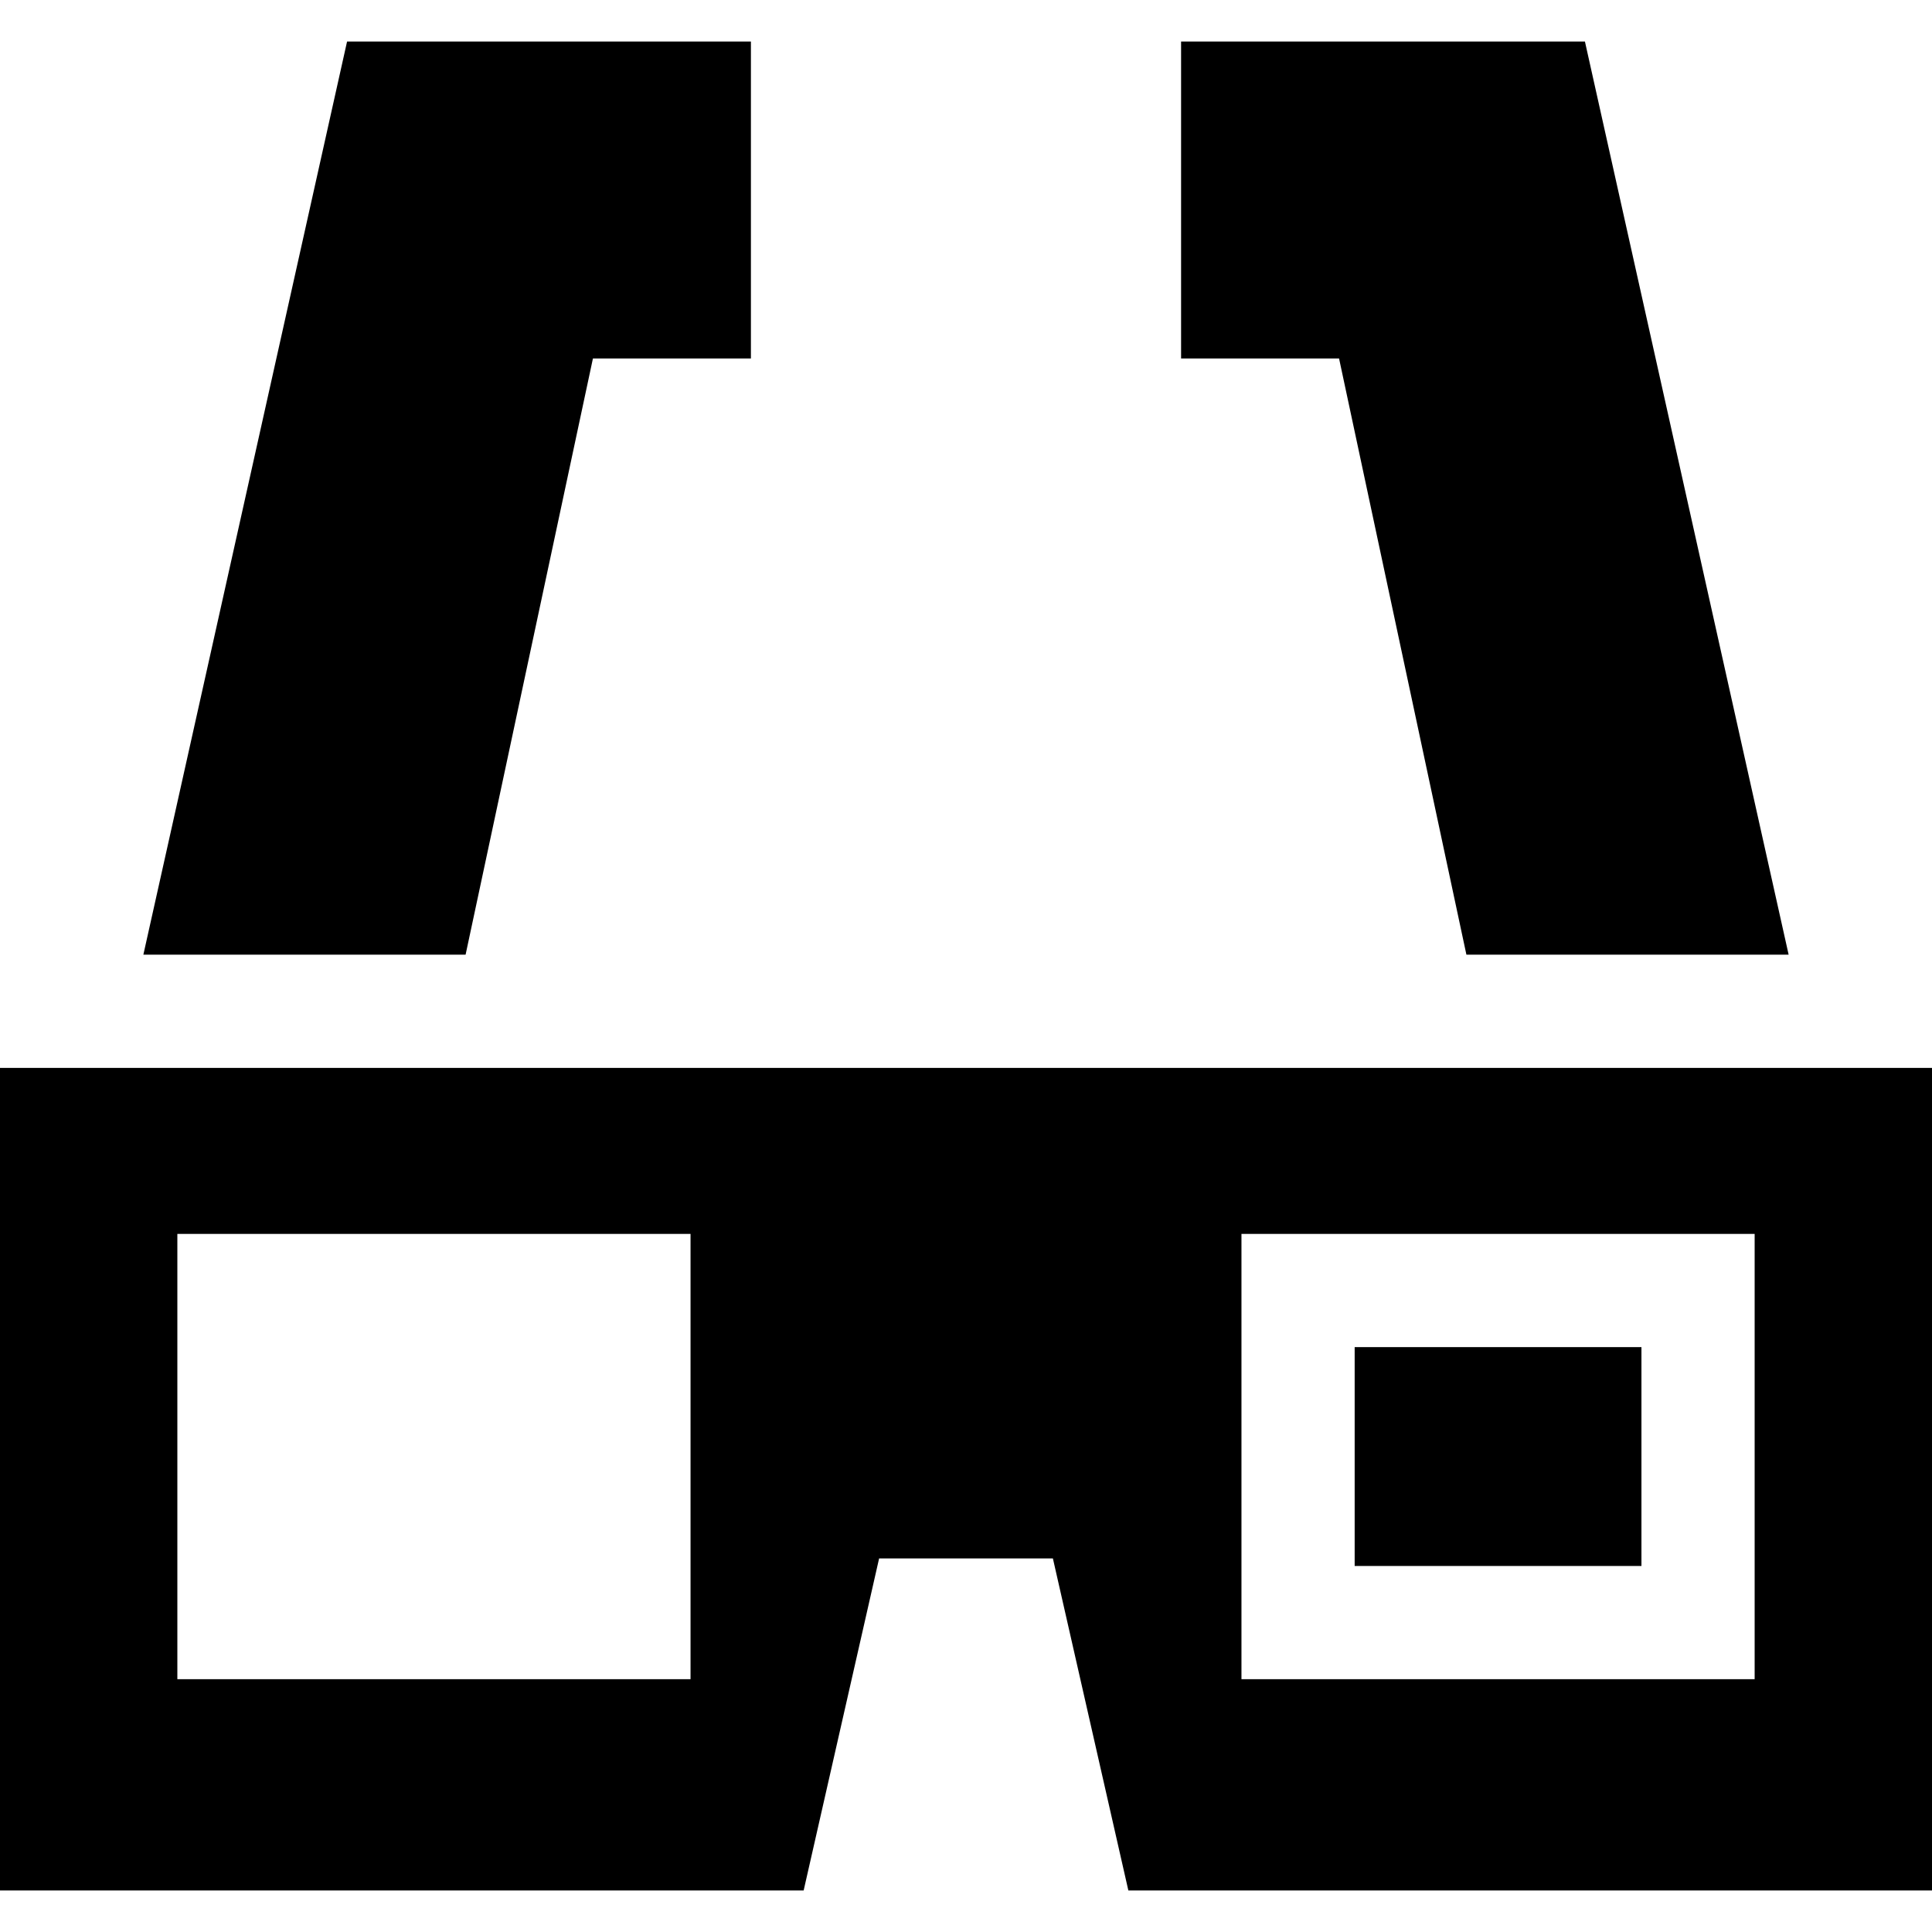 <?xml version="1.0" encoding="iso-8859-1"?>
<!-- Generator: Adobe Illustrator 19.0.0, SVG Export Plug-In . SVG Version: 6.00 Build 0)  -->
<svg xmlns="http://www.w3.org/2000/svg" xmlns:xlink="http://www.w3.org/1999/xlink" version="1.1" id="Capa_1" x="0px" y="0px" viewBox="0 0 512 512" style="enable-background:new 0 0 512 512;" xml:space="preserve">
<g>
	<g>
		<polygon points="91.978,11 37.993,253 123.387,253 157.134,95 199,95 199,11   "/>
	</g>
</g>
<g>
	<g>
		<rect x="359" y="357" width="76" height="58"/>
	</g>
</g>
<g>
	<g>
		<polygon points="420.022,11 313,11 313,95 354.865,95 388.613,253 474.007,253   "/>
	</g>
</g>
<g>
	<g>
		<path d="M0,283v218h212.974l20-88h46.053l20,88H512V283H0z M183,445H47V327h136V445z M465,445H329V327h136V445z"/>
	</g>
</g>
<g>
</g>
<g>
</g>
<g>
</g>
<g>
</g>
<g>
</g>
<g>
</g>
<g>
</g>
<g>
</g>
<g>
</g>
<g>
</g>
<g>
</g>
<g>
</g>
<g>
</g>
<g>
</g>
<g>
</g>
</svg>
